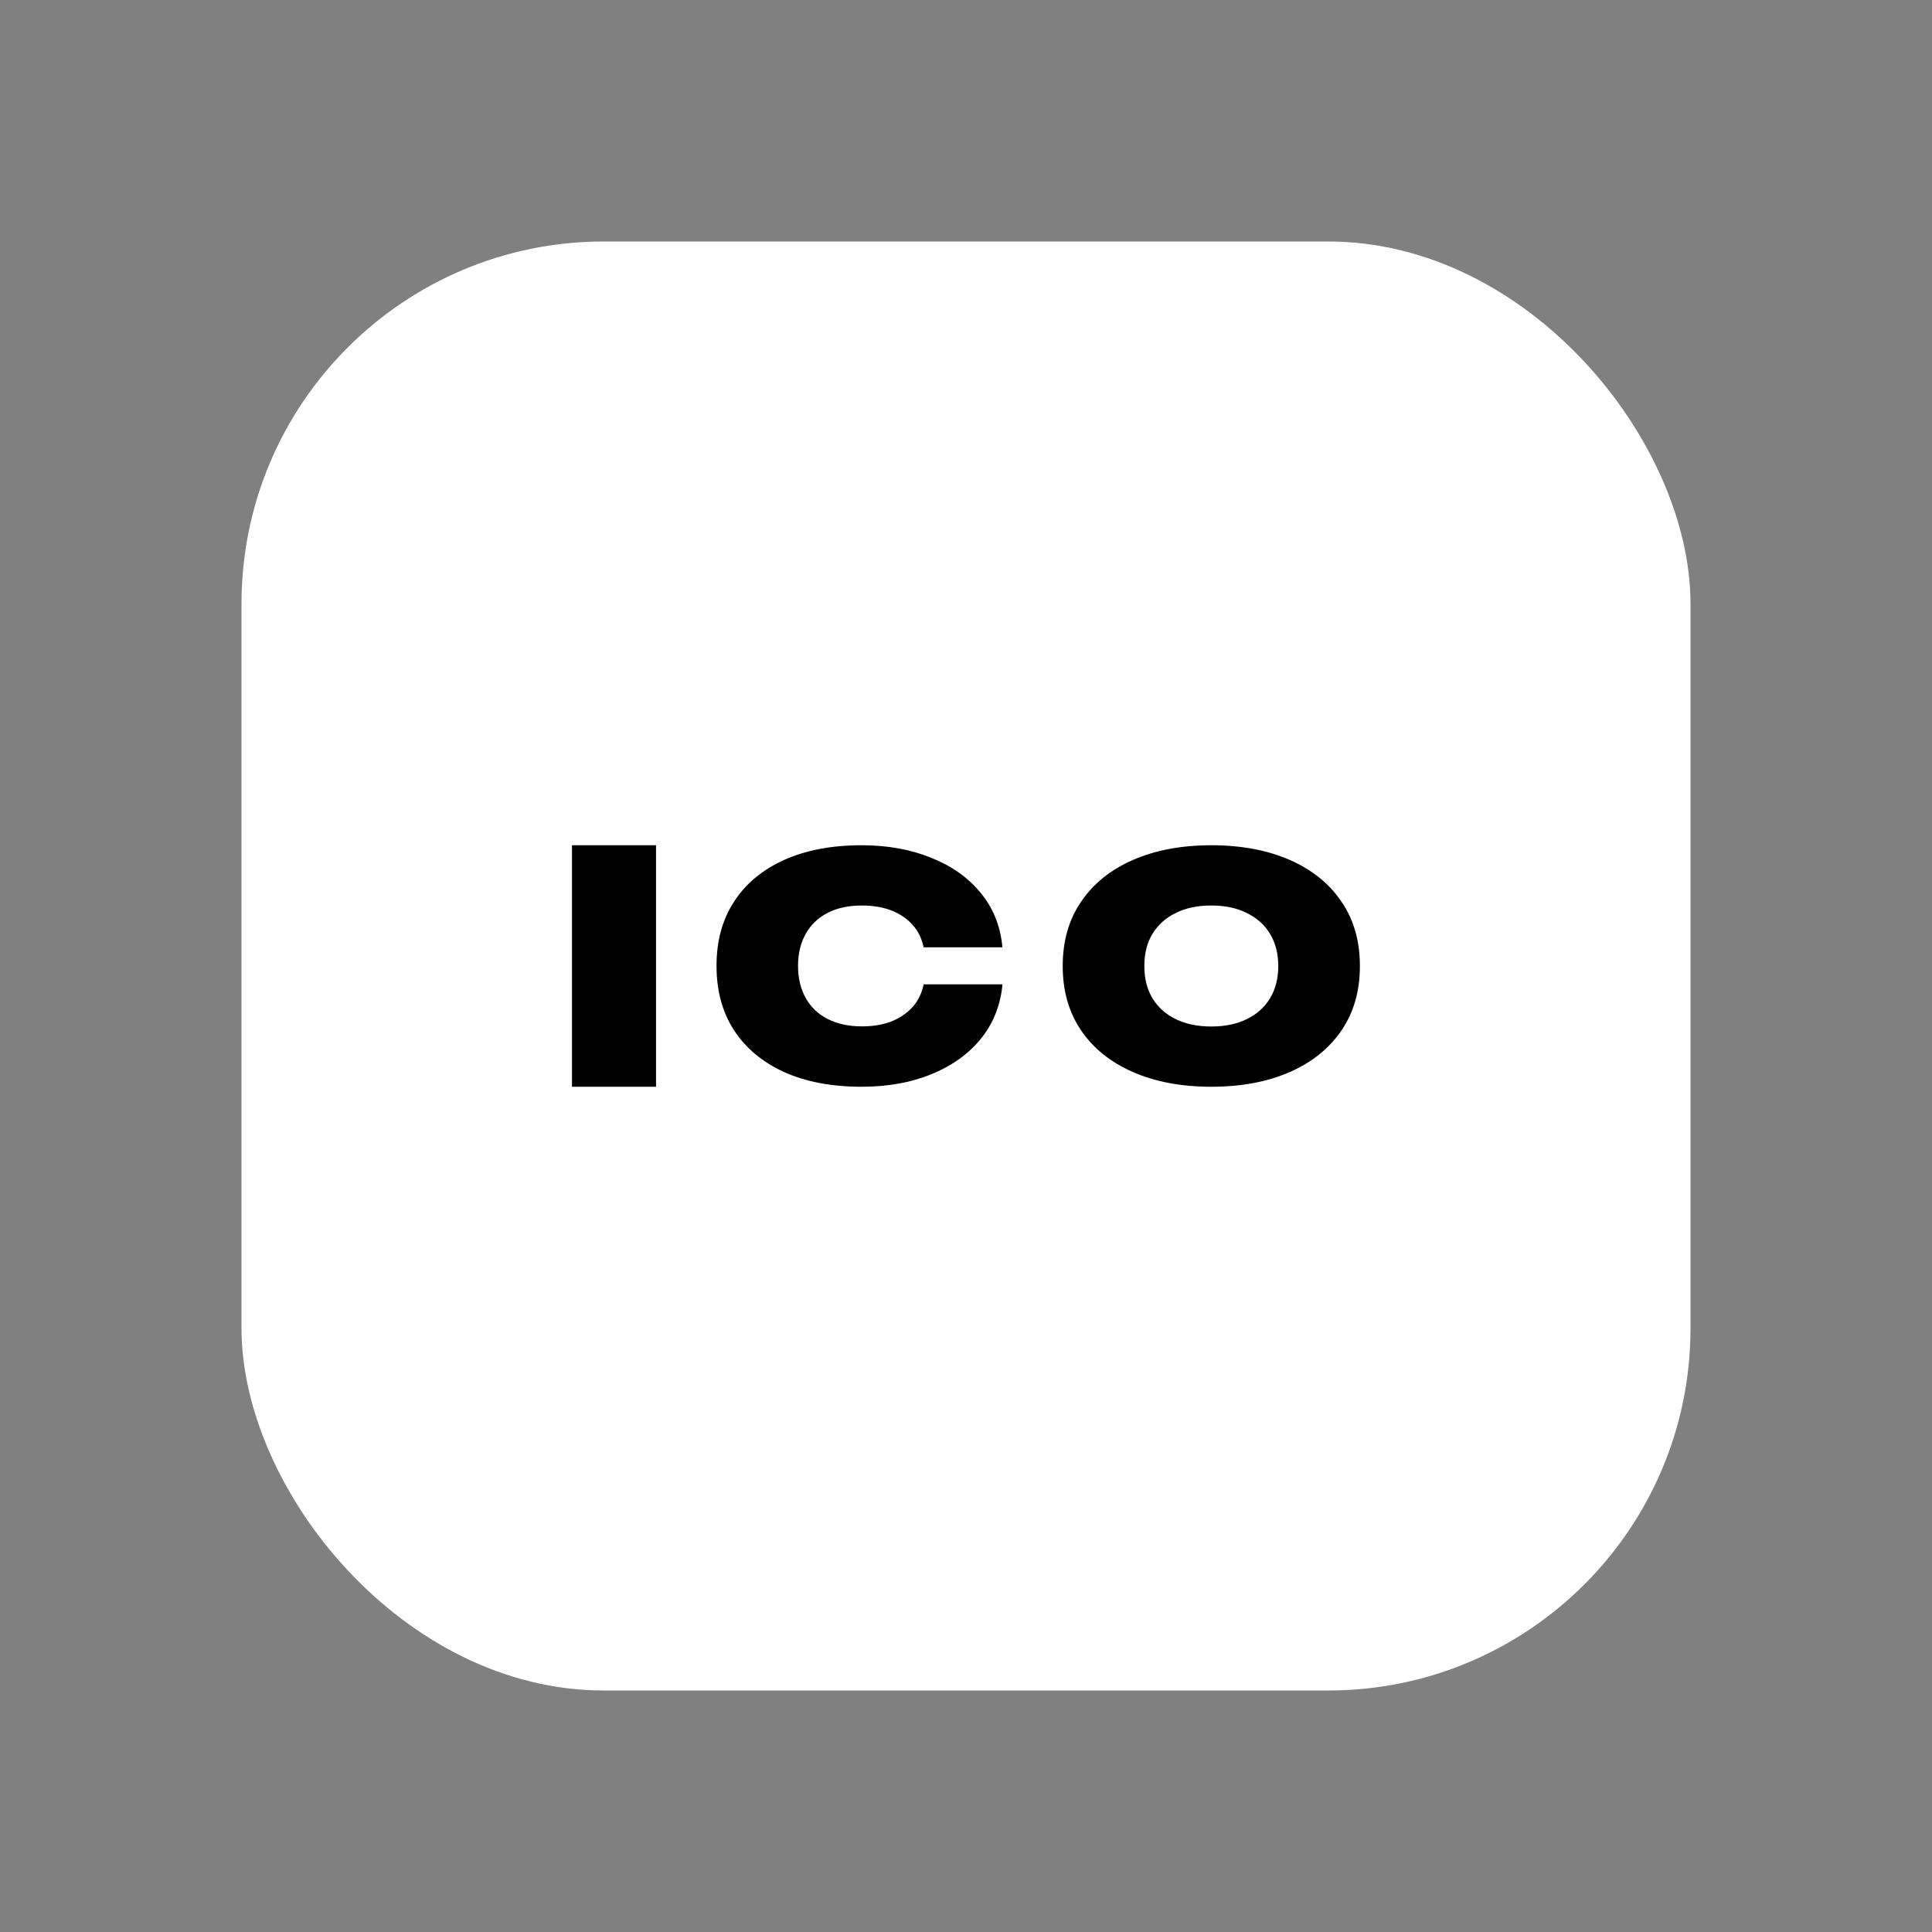 <svg width="16" height="16" viewBox="0 0 16 16" fill="none" xmlns="http://www.w3.org/2000/svg">
<rect x="0" y="0" width="16" height="16" fill="#808080" stroke="none"/>
<rect x="2" y="2" width="12" height="12" rx="3" fill="white"/>
<path d="M4.737 9V7H5.433V9H4.737Z" fill="black"/>
<path d="M7.135 9C6.887 9 6.673 8.959 6.493 8.878C6.314 8.796 6.176 8.681 6.079 8.532C5.982 8.383 5.934 8.205 5.934 8V7.997C5.934 7.793 5.982 7.616 6.079 7.467C6.176 7.318 6.314 7.203 6.493 7.122C6.673 7.041 6.887 7 7.135 7C7.348 7 7.539 7.034 7.707 7.102C7.877 7.169 8.013 7.264 8.116 7.388C8.219 7.51 8.28 7.655 8.299 7.821L8.301 7.845H7.649L7.646 7.832C7.63 7.762 7.598 7.701 7.551 7.652C7.505 7.603 7.447 7.565 7.377 7.538C7.306 7.512 7.227 7.499 7.139 7.499C7.028 7.499 6.934 7.519 6.854 7.56C6.776 7.6 6.715 7.658 6.673 7.733C6.631 7.807 6.609 7.895 6.609 7.997V8C6.609 8.102 6.631 8.191 6.673 8.266C6.715 8.341 6.776 8.399 6.855 8.439C6.935 8.48 7.03 8.5 7.14 8.5C7.227 8.5 7.306 8.487 7.375 8.462C7.445 8.435 7.503 8.397 7.55 8.348C7.597 8.298 7.629 8.237 7.646 8.167L7.649 8.152H8.301L8.3 8.173C8.28 8.342 8.219 8.488 8.116 8.611C8.013 8.735 7.877 8.83 7.709 8.898C7.541 8.966 7.35 9 7.135 9Z" fill="black"/>
<path d="M10.031 9C9.783 9 9.567 8.959 9.382 8.878C9.197 8.797 9.054 8.682 8.953 8.533C8.851 8.383 8.801 8.206 8.801 8.001V7.999C8.801 7.794 8.851 7.617 8.953 7.468C9.054 7.318 9.197 7.203 9.382 7.122C9.567 7.041 9.783 7 10.031 7C10.28 7 10.497 7.041 10.682 7.122C10.866 7.203 11.009 7.318 11.11 7.468C11.212 7.617 11.262 7.794 11.262 7.999V8.001C11.262 8.206 11.212 8.383 11.11 8.533C11.009 8.682 10.866 8.797 10.682 8.878C10.497 8.959 10.28 9 10.031 9ZM10.031 8.501C10.144 8.501 10.242 8.481 10.325 8.44C10.408 8.4 10.473 8.342 10.518 8.267C10.563 8.192 10.586 8.104 10.586 8.001V7.999C10.586 7.896 10.563 7.808 10.518 7.734C10.473 7.659 10.408 7.601 10.325 7.561C10.242 7.519 10.144 7.499 10.031 7.499C9.919 7.499 9.821 7.519 9.737 7.561C9.654 7.601 9.59 7.659 9.544 7.734C9.499 7.808 9.477 7.896 9.477 7.999V8.001C9.477 8.104 9.499 8.192 9.544 8.267C9.59 8.342 9.654 8.4 9.737 8.44C9.821 8.481 9.919 8.501 10.031 8.501Z" fill="black"/>
</svg>
